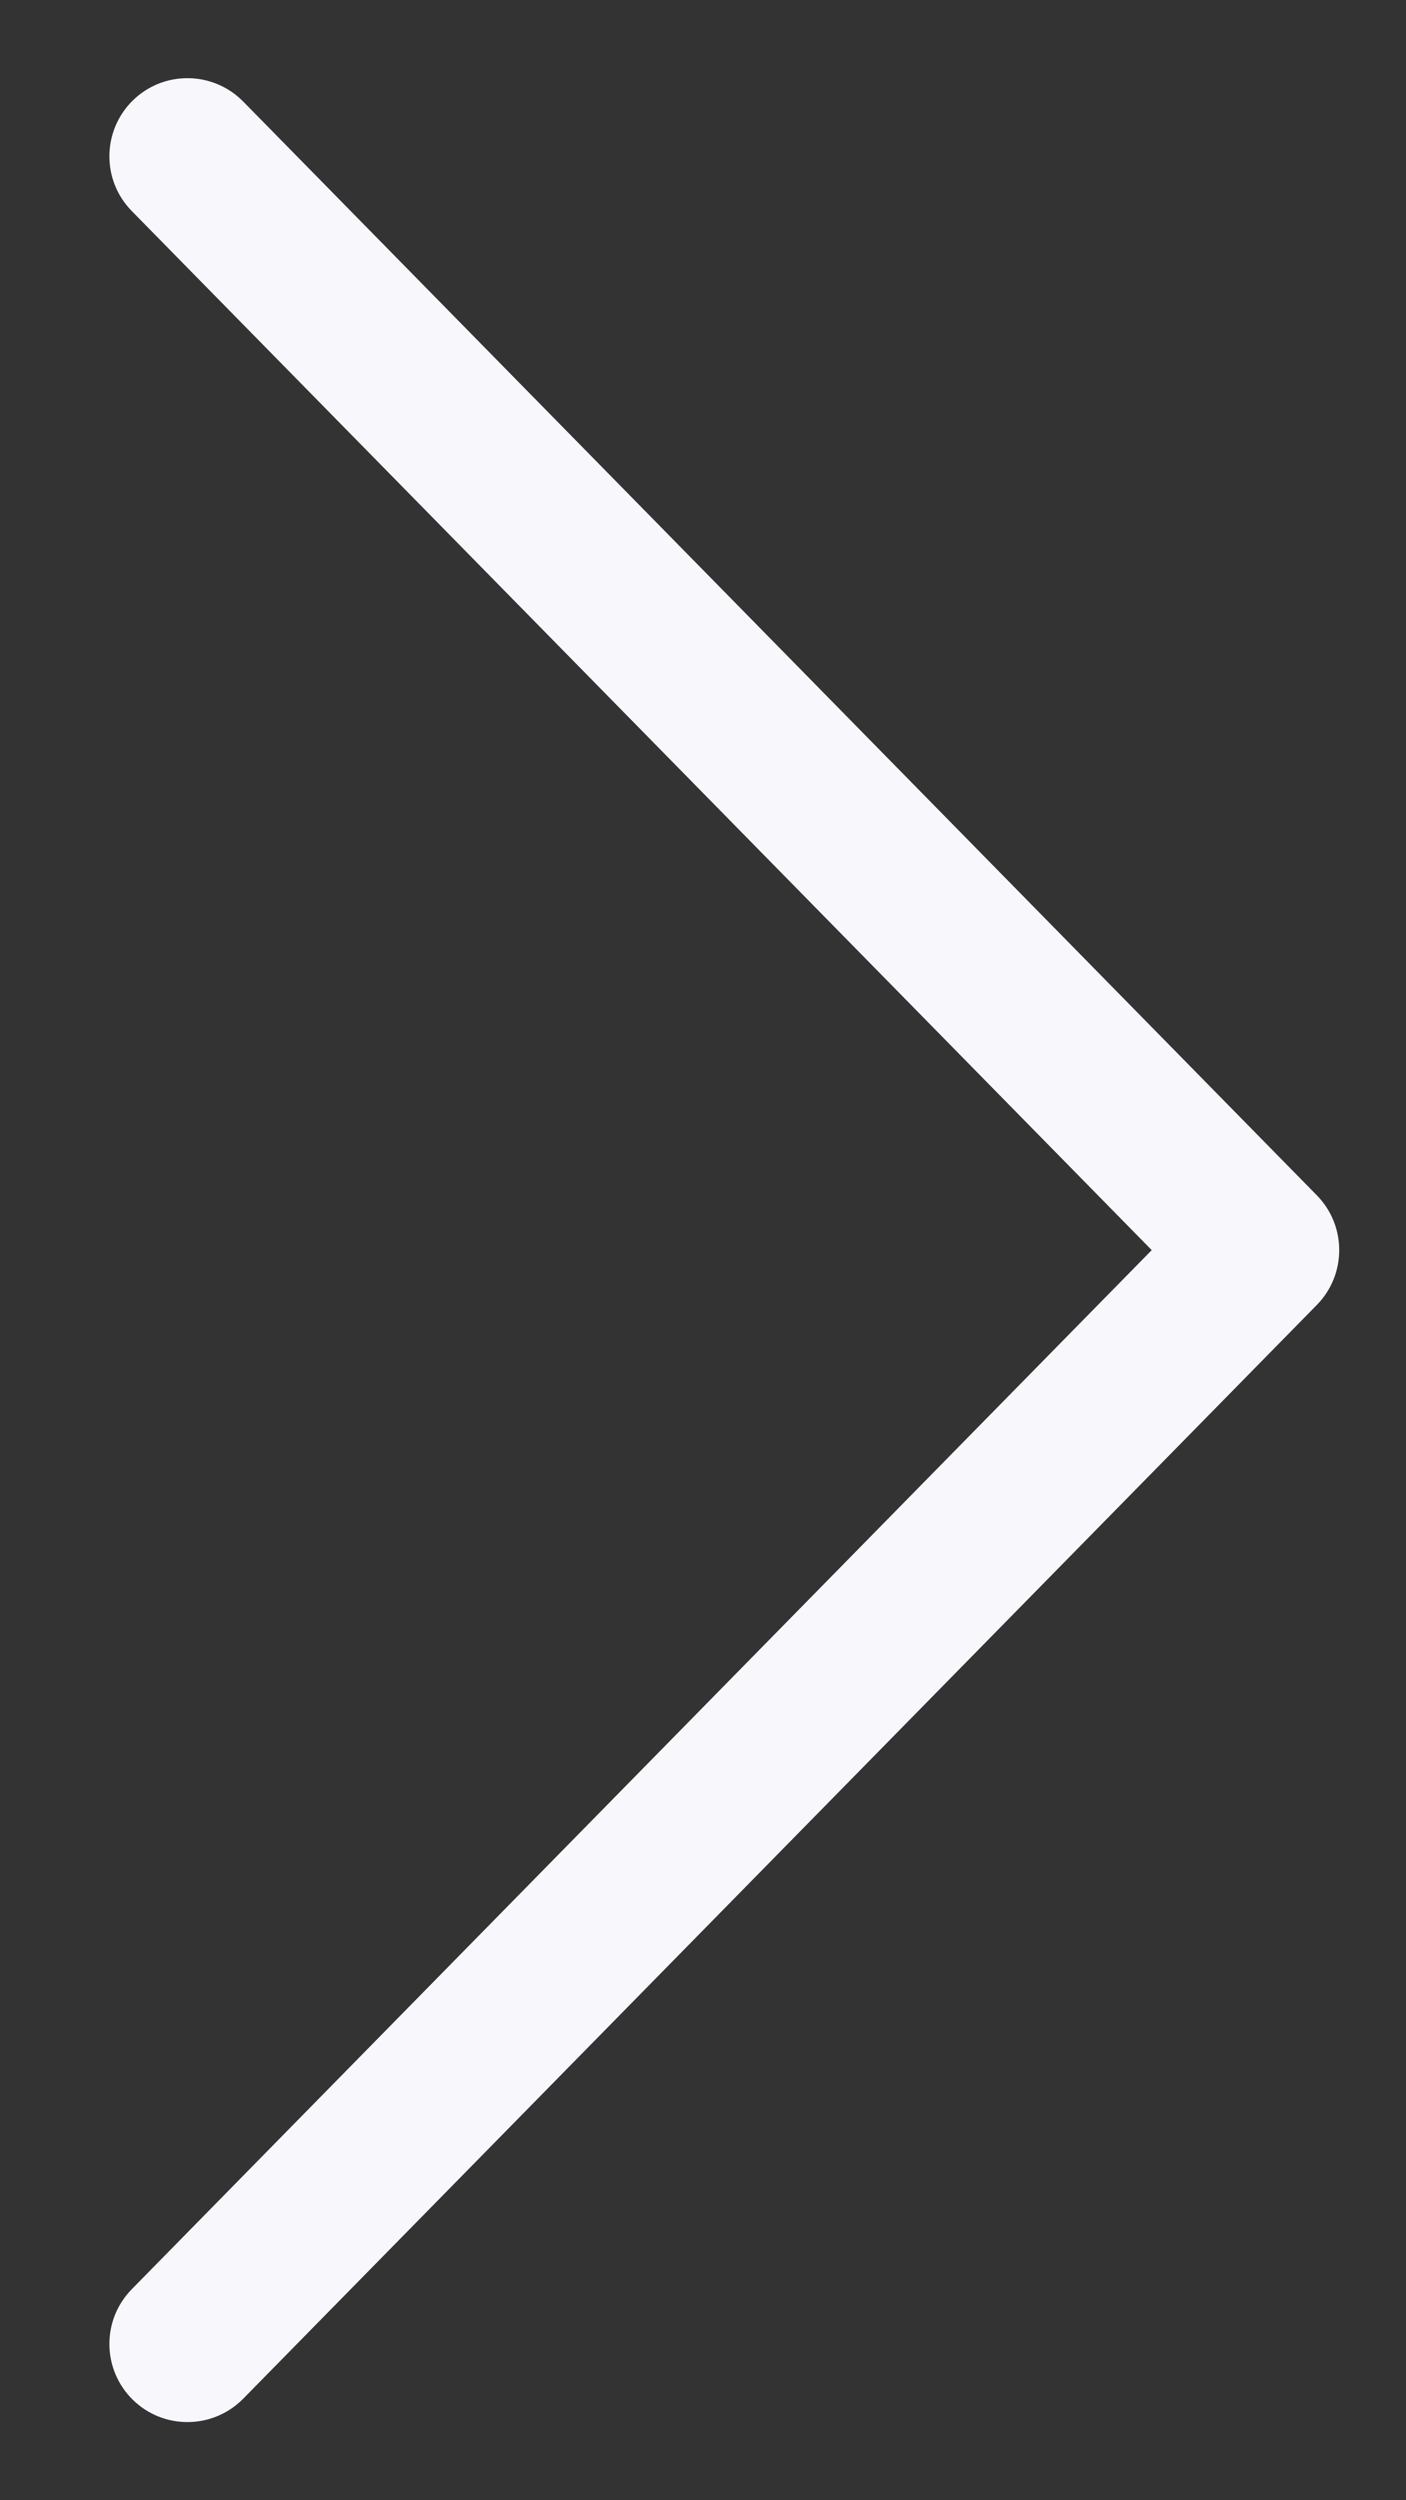 <svg width="9" height="16" viewBox="0 0 9 16" fill="none" xmlns="http://www.w3.org/2000/svg">
<rect x="0" y="0" width="9" height="16" fill="#333333" stroke="none"/>
<path d="M8.073 8L8.43 7.65C8.62 7.844 8.62 8.156 8.43 8.35L8.073 8ZM0.843 1.35C0.65 1.153 0.653 0.837 0.85 0.643C1.047 0.45 1.363 0.453 1.557 0.65L0.843 1.35ZM1.557 15.35C1.363 15.547 1.047 15.55 0.85 15.357C0.653 15.163 0.65 14.847 0.843 14.65L1.557 15.35ZM7.716 8.35L0.843 1.35L1.557 0.65L8.43 7.65L7.716 8.35ZM8.43 8.35L1.557 15.35L0.843 14.65L7.716 7.65L8.43 8.35Z" fill="#F7F7FC"/>
</svg>
